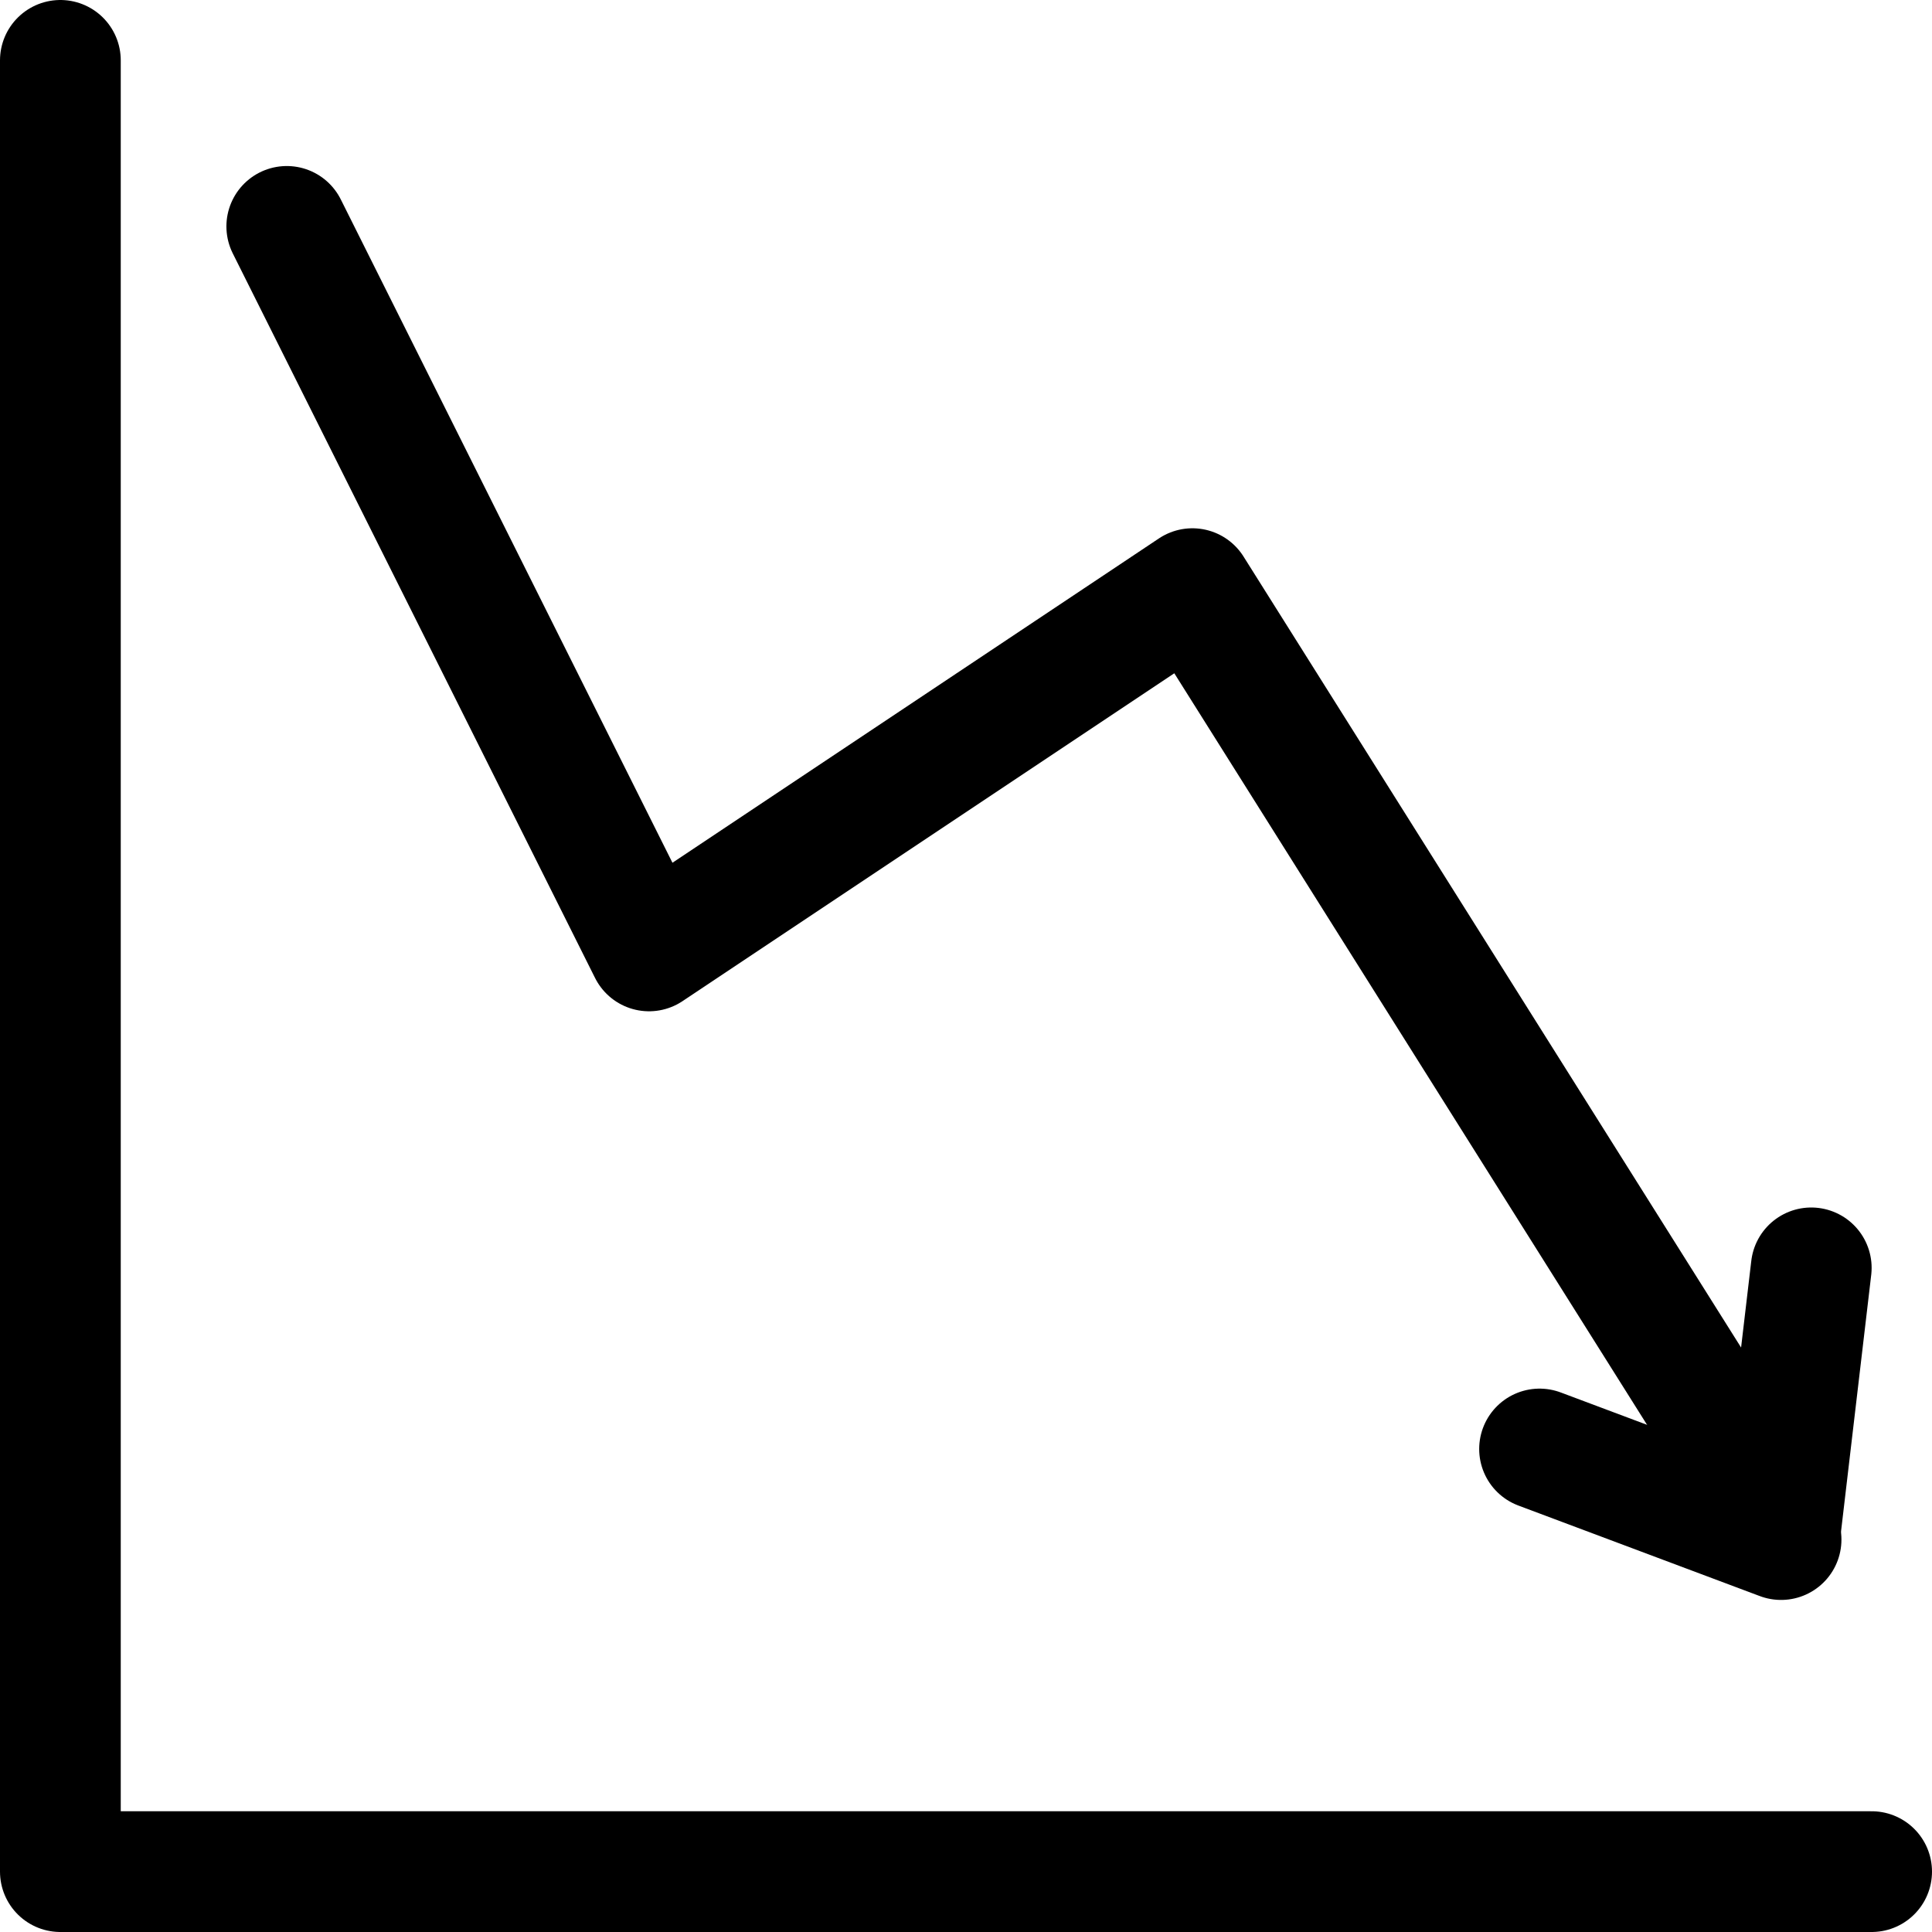 <?xml version="1.0" encoding="UTF-8"?>
<svg width="64px" height="64px" viewBox="0 0 64 64" version="1.1" xmlns="http://www.w3.org/2000/svg" xmlns:xlink="http://www.w3.org/1999/xlink">
    <!-- Generator: Sketch 41.1 (35376) - http://www.bohemiancoding.com/sketch -->
    <title>vol. ii/negative-line</title>
    <desc>Created with Sketch.</desc>
    <defs></defs>
    <g id="Charticons,-vol.-II-(Axes)" stroke="none" stroke-width="1" fill="none" fill-rule="evenodd" stroke-linecap="round" stroke-linejoin="round">
        <g id="vol.-ii/negative-line" stroke-width="4" stroke="#000000">
            <g id="axes" transform="translate(1, 2)">
                <polyline id="y" points="1 0 1 60 61 60"></polyline>
            </g>
            <g id="line" transform="translate(34.5, 29) scale(1, -1) translate(-34.5, -29) translate(9, 7)">
                <polyline points="0.5 43.5 12.5 19.5 30.5 31.5 50 0.5 51 9"></polyline>
                <path d="M50,0 L42,3" id="left-arrow"></path>
            </g>
        </g>
    </g>
</svg>